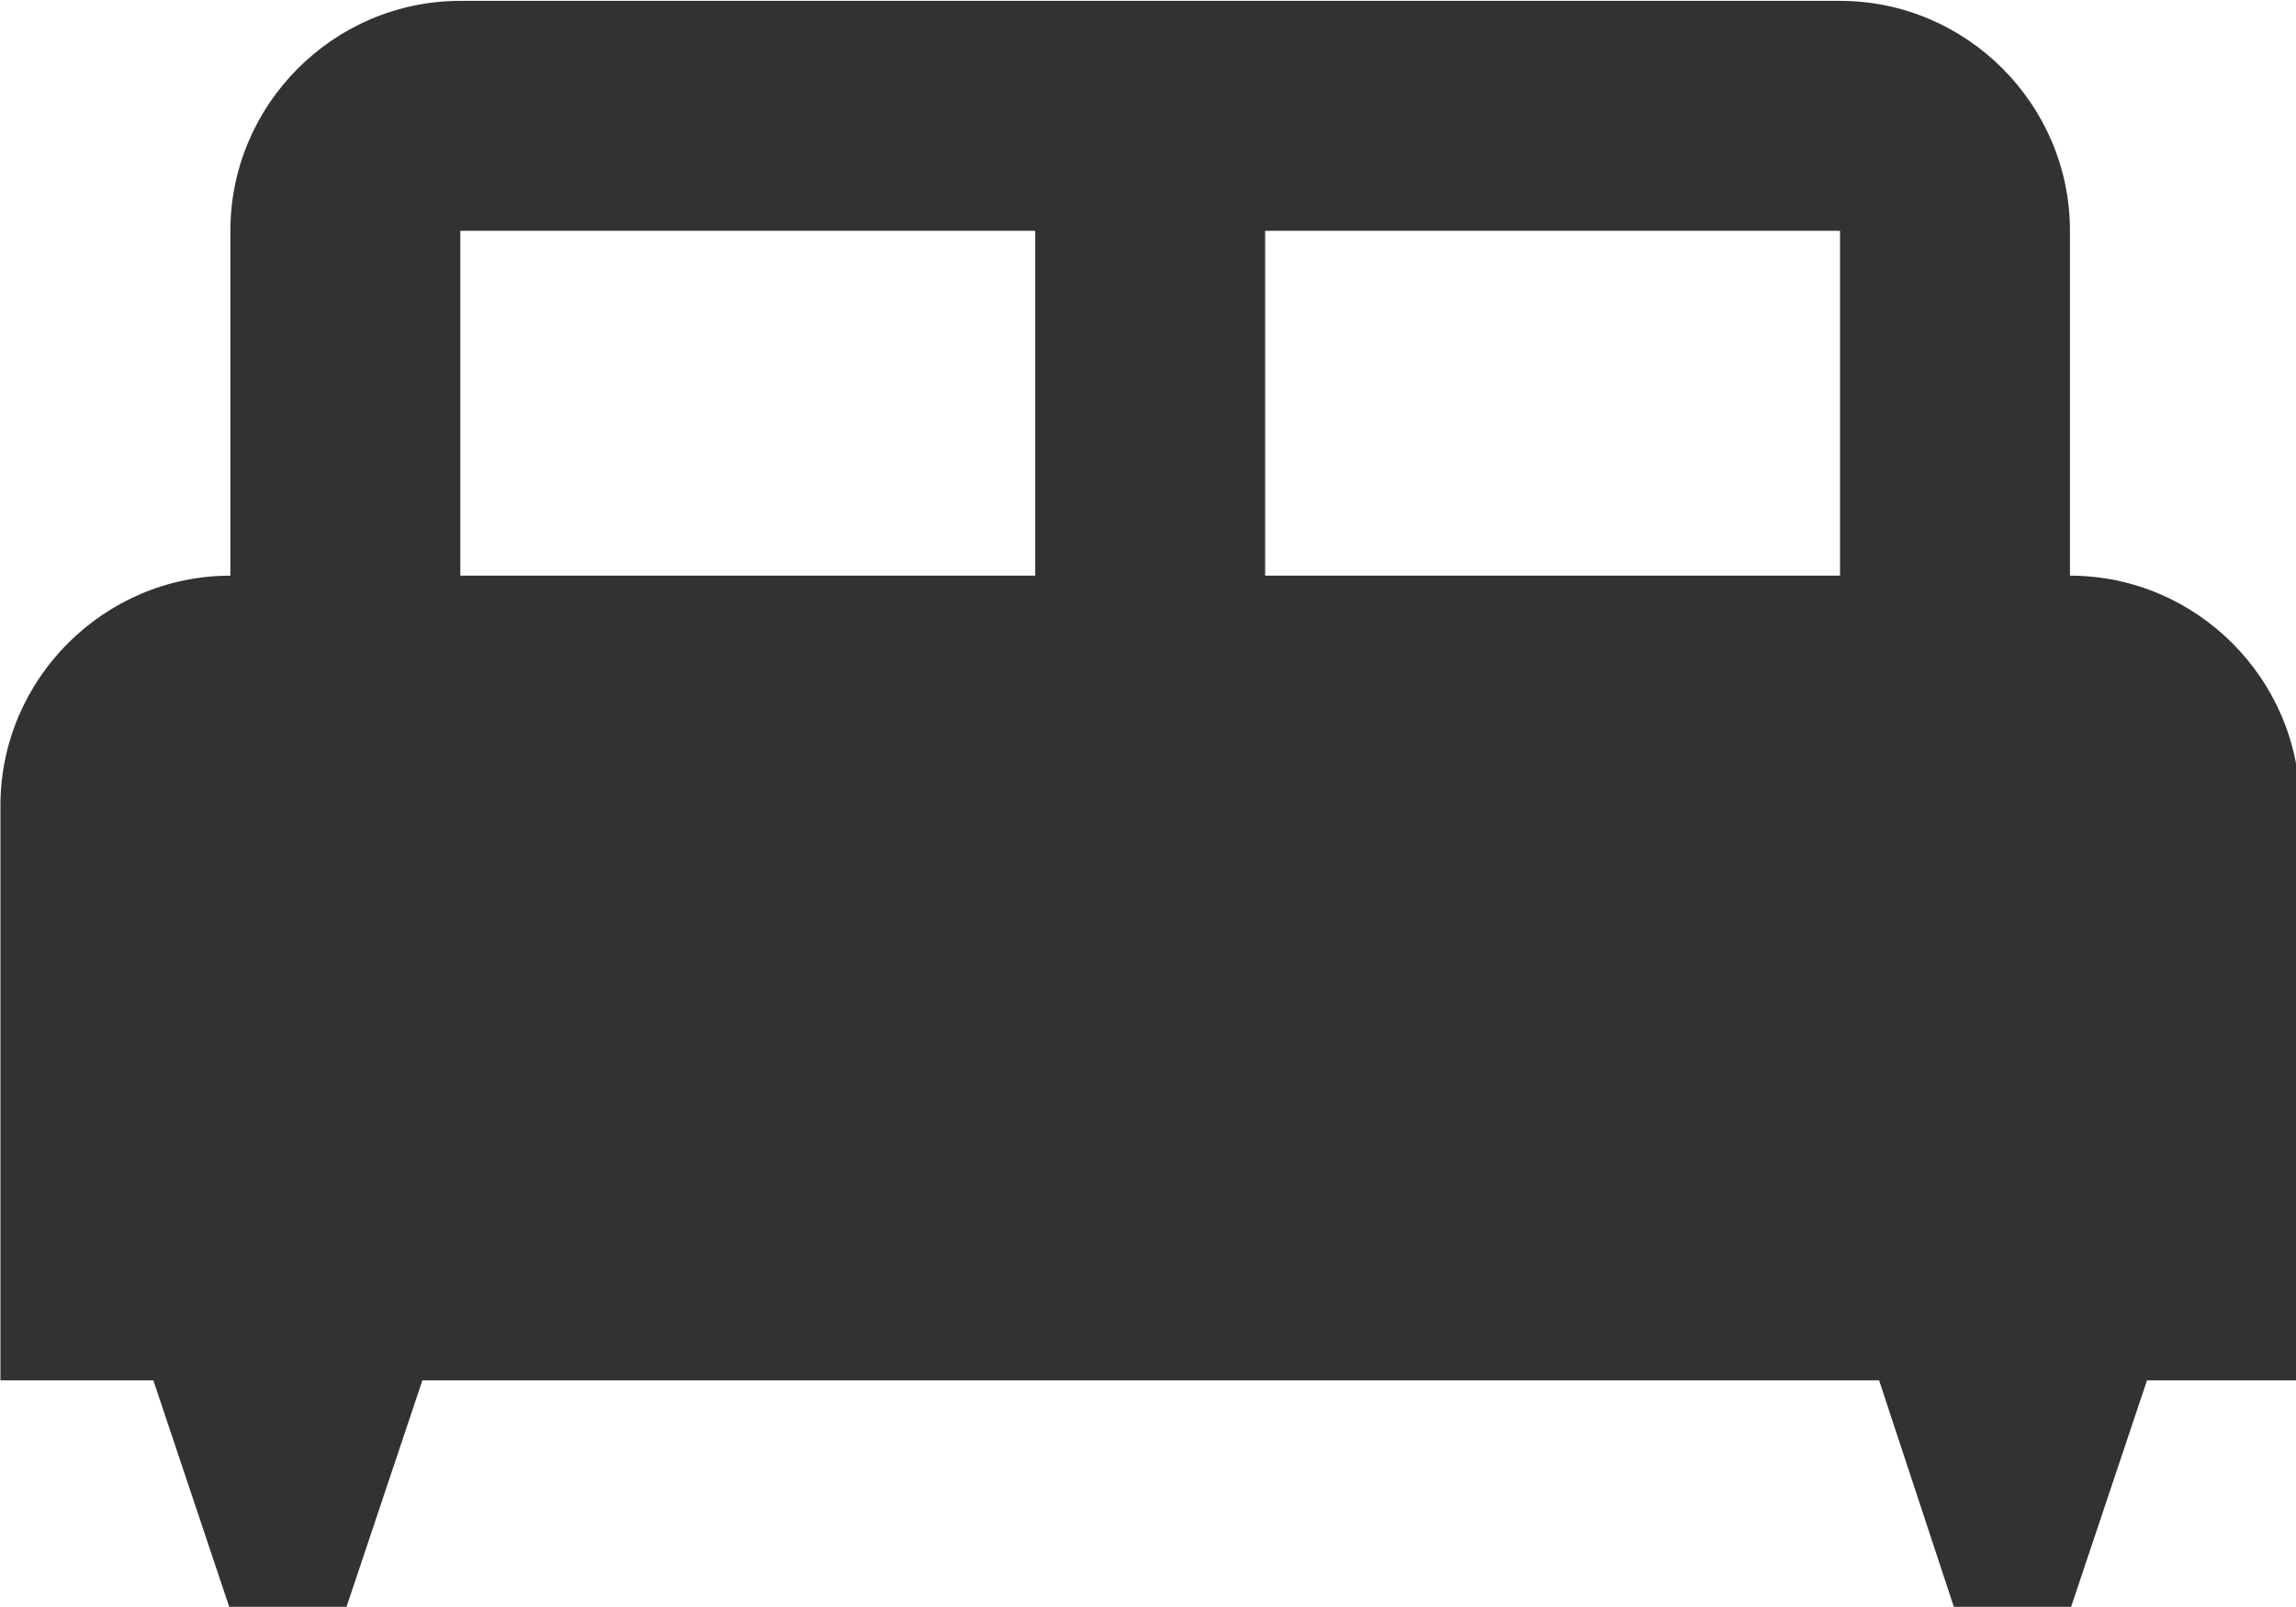 <?xml version="1.0" encoding="UTF-8" standalone="no"?>
<!-- Created with Inkscape (http://www.inkscape.org/) -->

<svg
   id="svg1100"
   version="1.1"
   viewBox="0 0 5.292 3.704"
   height="3.704mm"
   width="5.292mm"
   xmlns="http://www.w3.org/2000/svg"
   xmlns:svg="http://www.w3.org/2000/svg">
  <defs
     id="defs1097" />
  <g
     id="New_Layer_1652809127.8590922"
     style="display:inline"
     transform="translate(-10.848,-1101.243)">
    <path
       fill="#323232"
       d="M 20,10 V 7 C 20,5.9 19.1,5 18,5 H 6 C 4.9,5 4,5.9 4,7 v 3 c -1.1,0 -2,0.9 -2,2 v 5 H 3.33 L 4,19 H 5 L 5.67,17 H 18.34 L 19,19 h 1 l 0.67,-2 H 22 v -5 c 0,-1.1 -0.9,-2 -2,-2 z m -9,0 H 6 V 7 h 5 z m 7,0 H 13 V 7 h 5 z"
       id="path28141"
       transform="matrix(0.265,0,0,0.265,10.319,1099.92)" />
  </g>
</svg>
